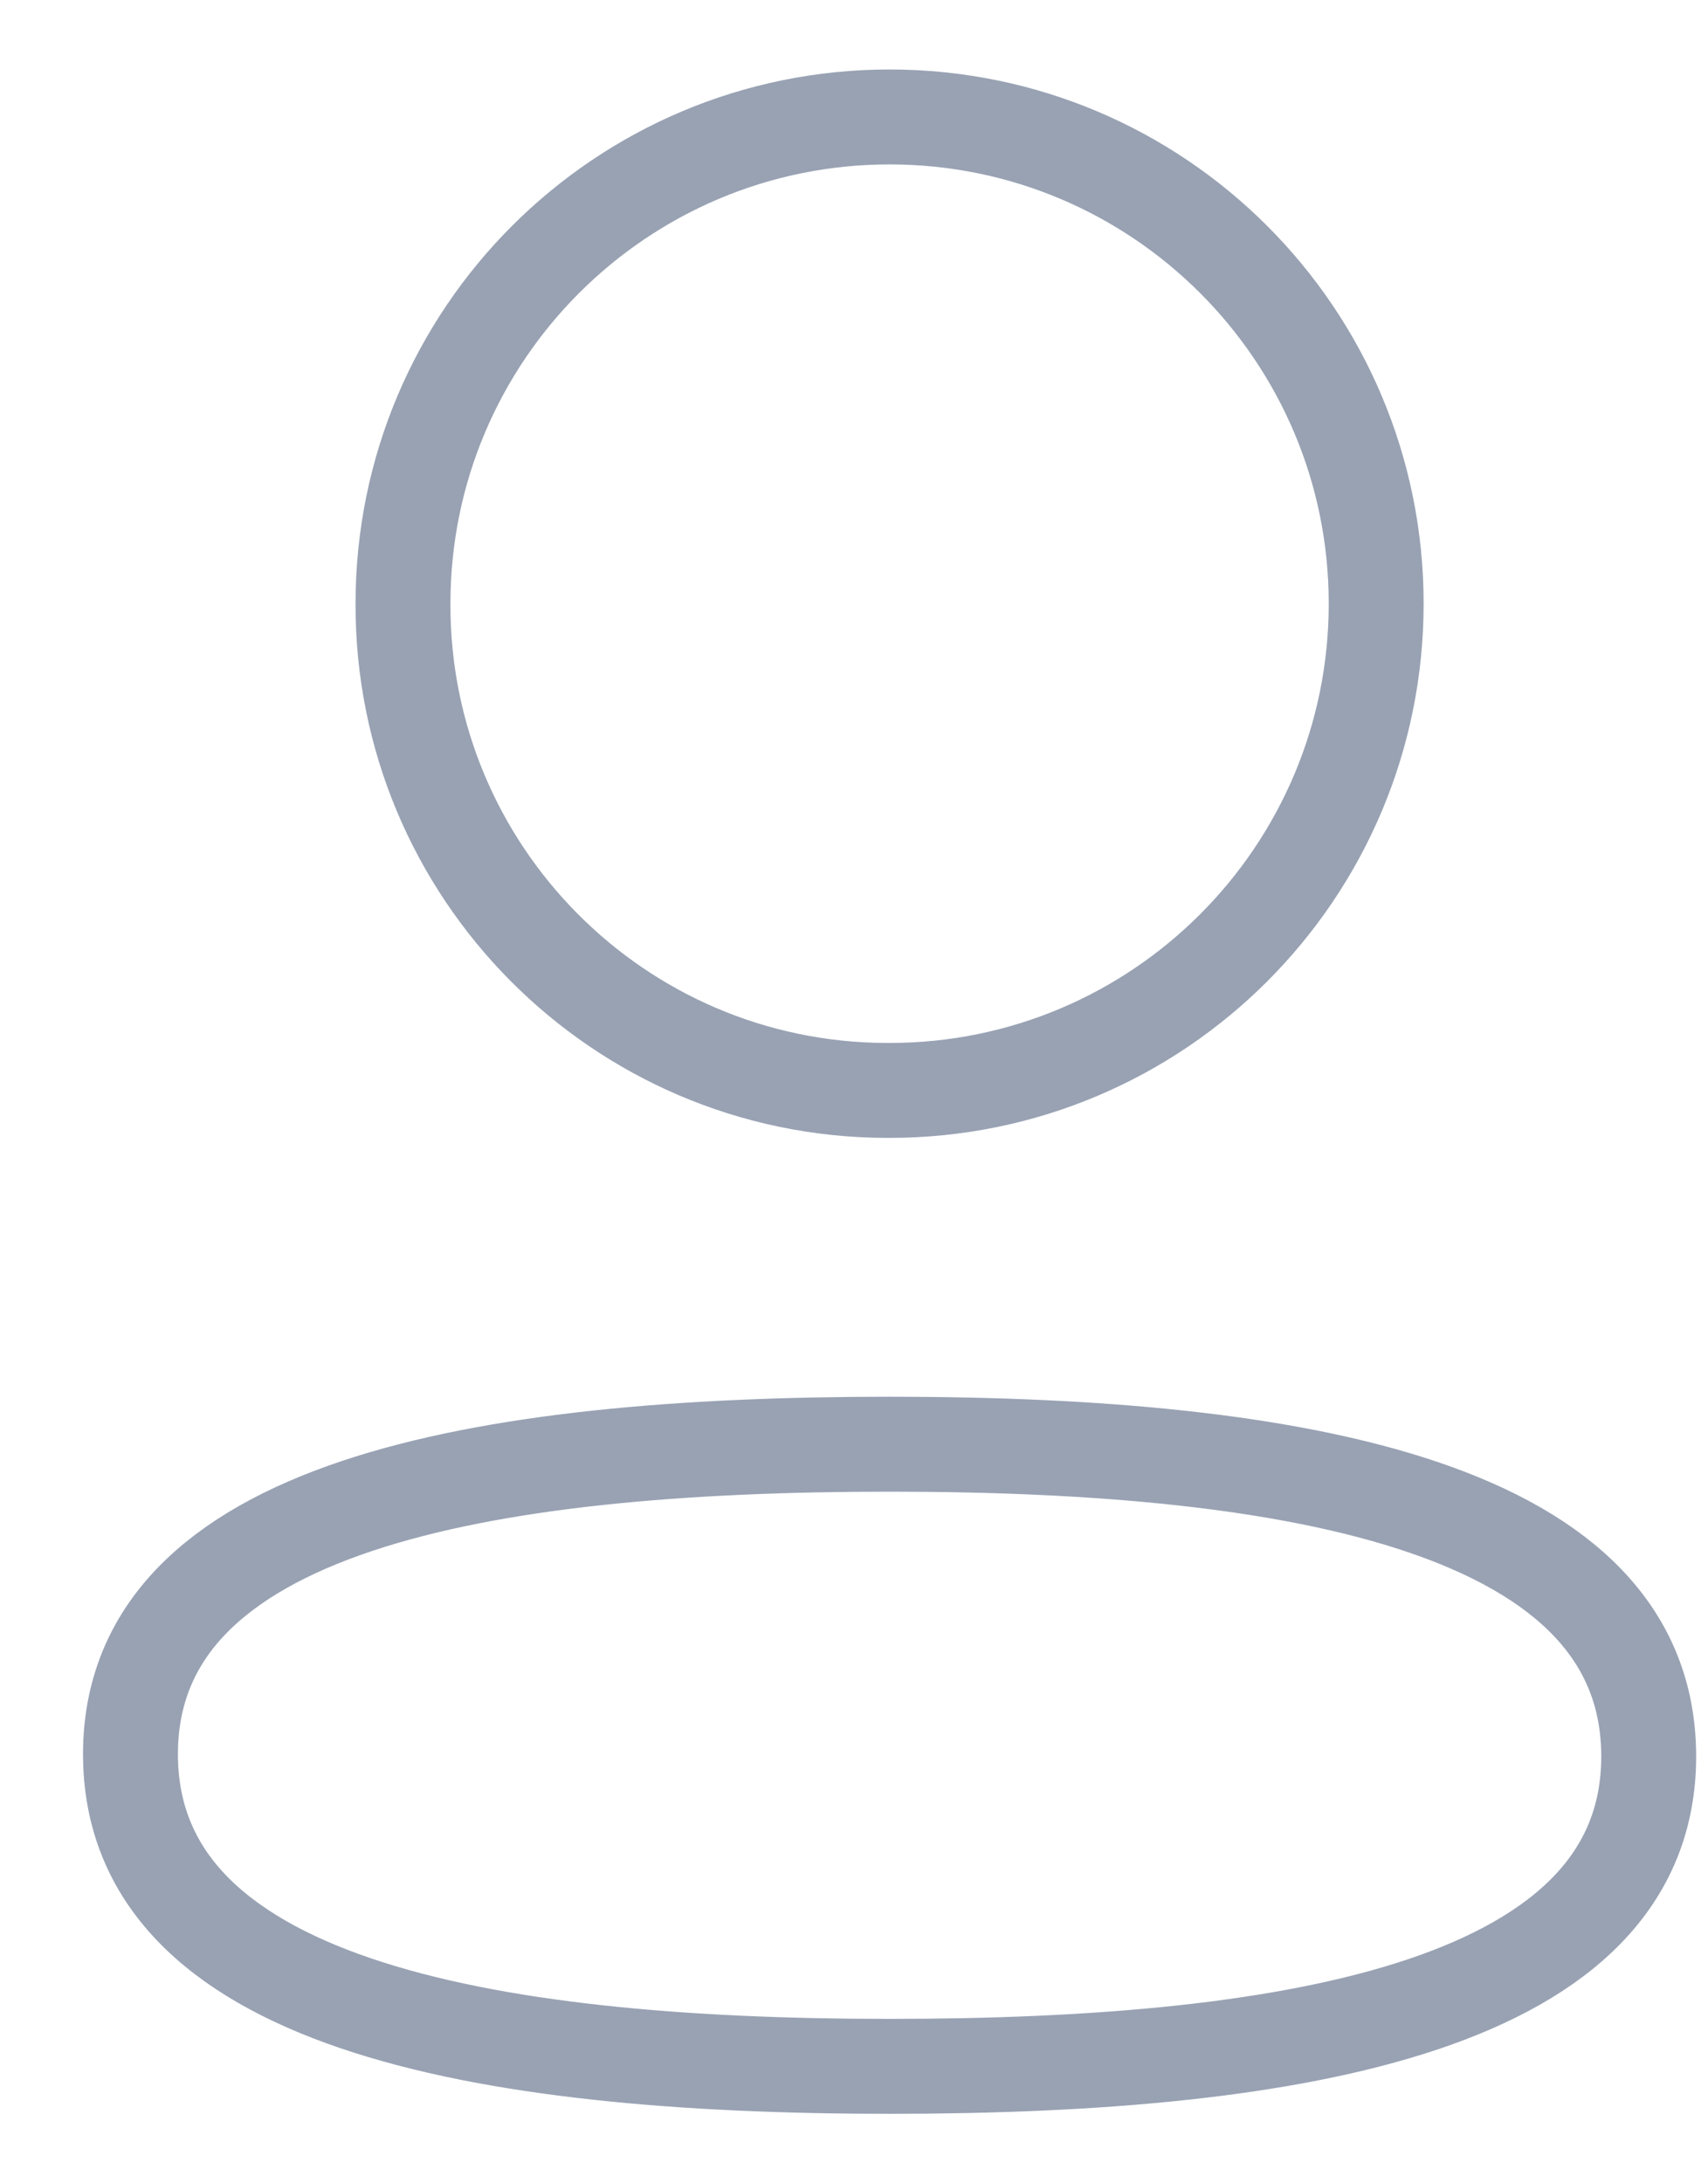 <svg width="18" height="23" viewBox="0 0 18 23" fill="none" xmlns="http://www.w3.org/2000/svg">
<path fill-rule="evenodd" clip-rule="evenodd" d="M9.376 15.214C5.06 15.214 1.375 15.866 1.375 18.479C1.375 21.092 5.037 21.768 9.376 21.768C13.691 21.768 17.375 21.115 17.375 18.503C17.375 15.891 13.714 15.214 9.376 15.214Z" stroke="#98A2B3" stroke-linecap="round" stroke-linejoin="round"/>
<path fill-rule="evenodd" clip-rule="evenodd" d="M9.375 11.487C12.207 11.487 14.503 9.191 14.503 6.359C14.503 3.527 12.207 1.232 9.375 1.232C6.544 1.232 4.247 3.527 4.247 6.359C4.238 9.181 6.518 11.478 9.339 11.487H9.375Z" stroke="#98A2B3" stroke-linecap="round" stroke-linejoin="round"/>
</svg>
